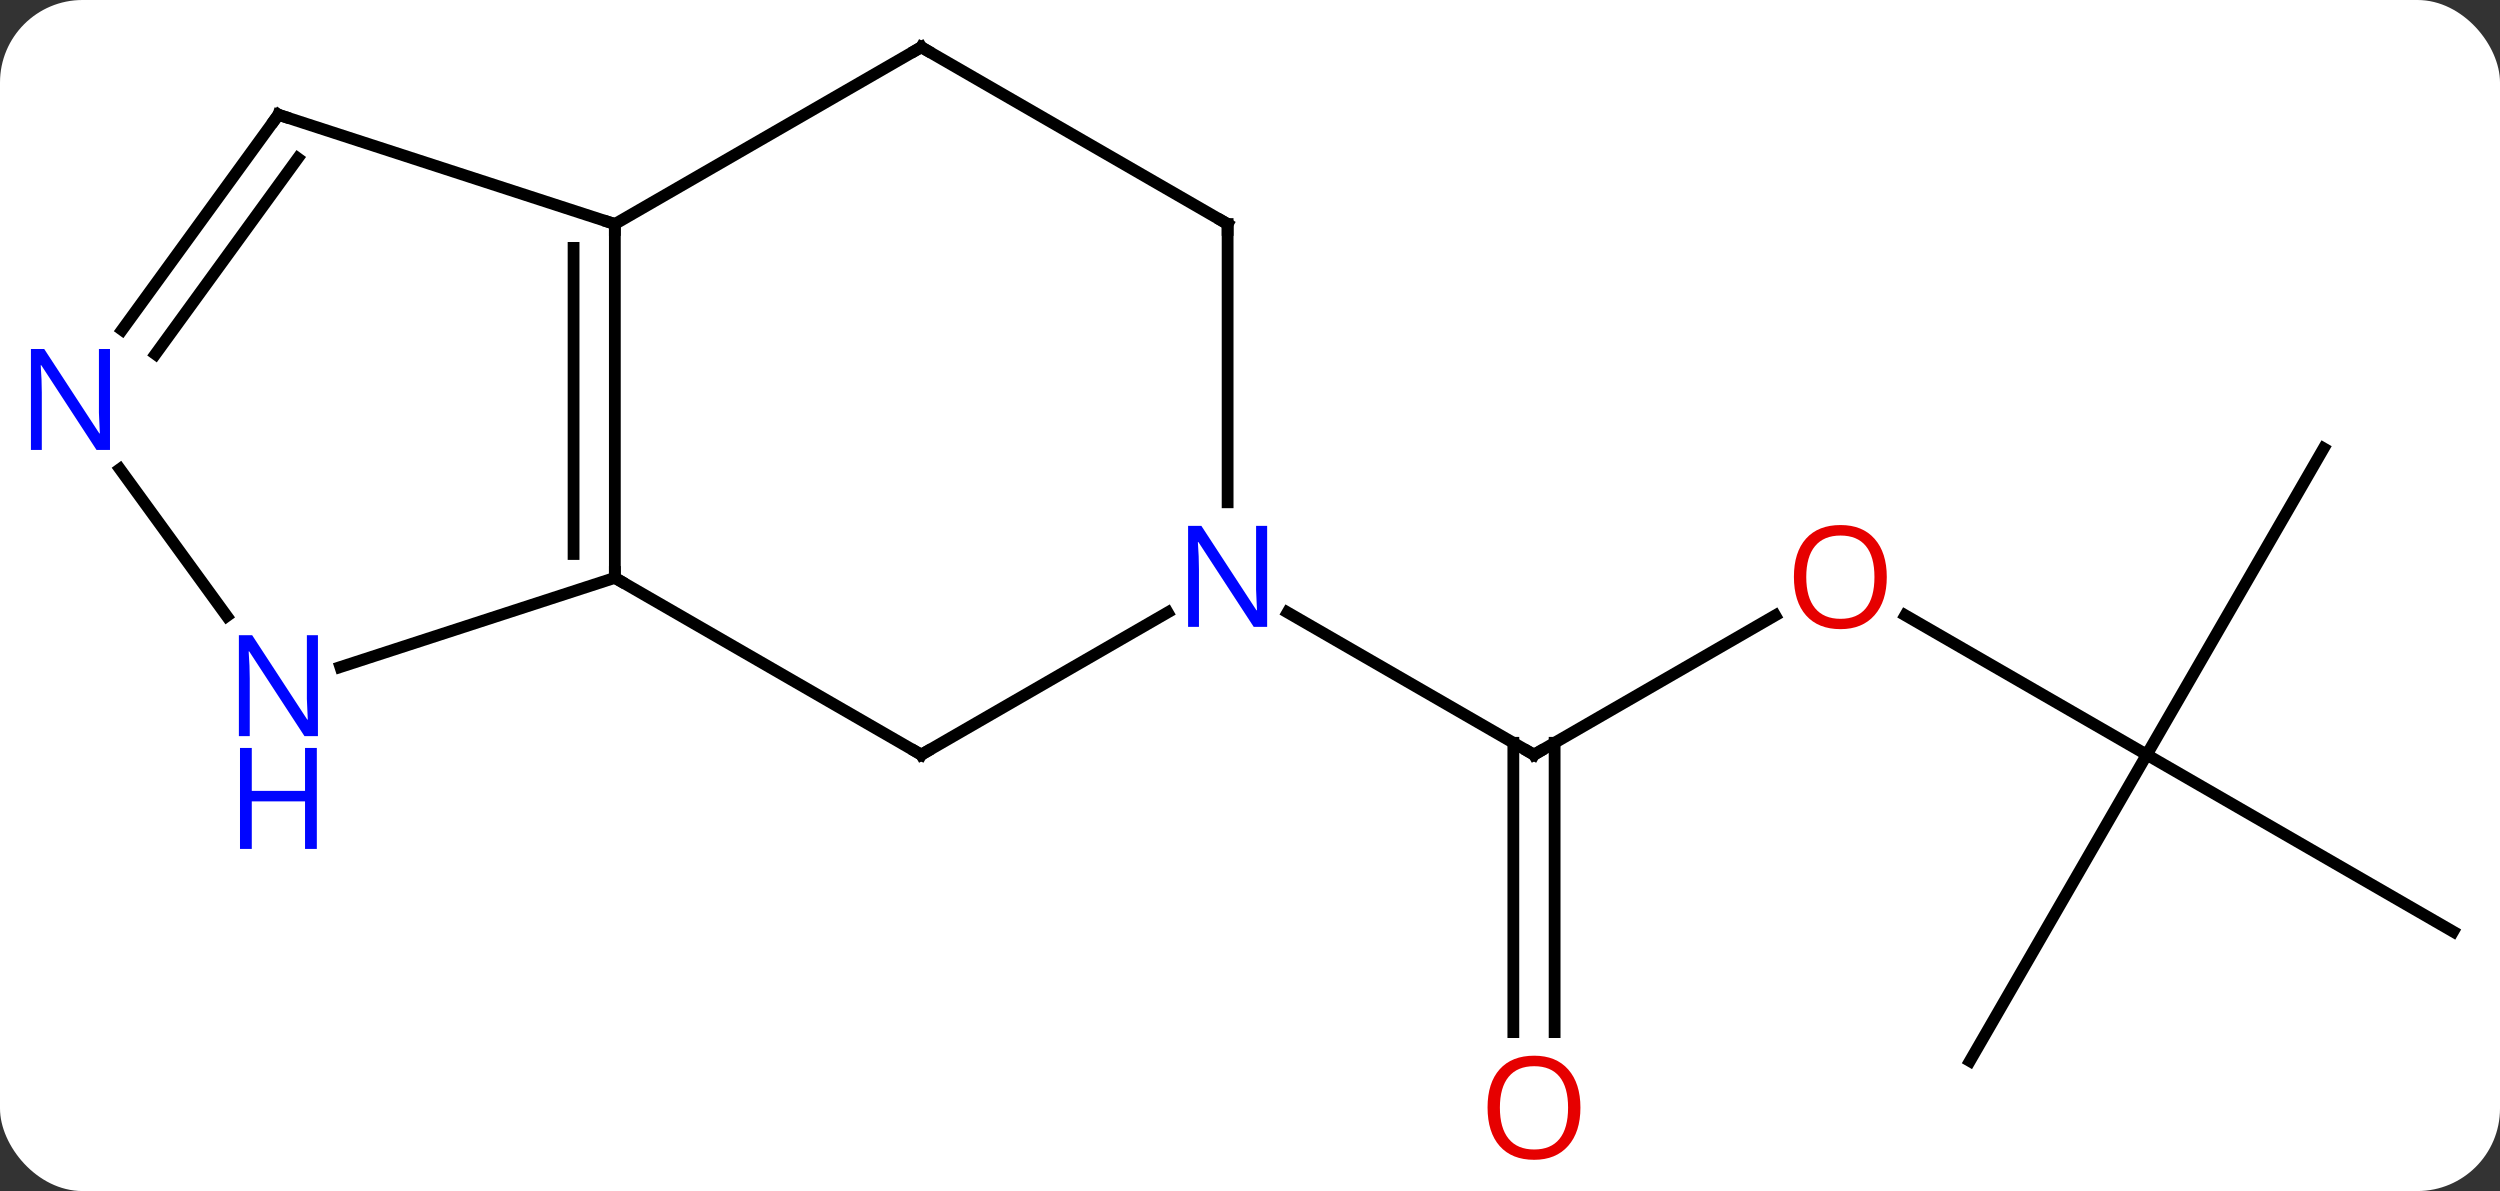 <svg width="212" viewBox="0 0 212 101" style="fill-opacity:1; color-rendering:auto; color-interpolation:auto; text-rendering:auto; stroke:black; stroke-linecap:square; stroke-miterlimit:10; shape-rendering:auto; stroke-opacity:1; fill:black; stroke-dasharray:none; font-weight:normal; stroke-width:1; font-family:'Open Sans'; font-style:normal; stroke-linejoin:miter; font-size:12; stroke-dashoffset:0; image-rendering:auto;" height="101" class="cas-substance-image" xmlns:xlink="http://www.w3.org/1999/xlink" xmlns="http://www.w3.org/2000/svg"><rect x="0" y="0" width="212" height="101" fill="#333333" stroke="none"/><svg class="cas-substance-single-component"><rect y="0" x="0" width="212" stroke="none" ry="7" rx="7" height="101" fill="white" class="cas-substance-group"/><svg y="0" x="0" width="212" viewBox="0 0 212 101" style="fill:black;" height="101" class="cas-substance-single-component-image"><svg><g><g transform="translate(107,49)" style="text-rendering:geometricPrecision; color-rendering:optimizeQuality; color-interpolation:linearRGB; stroke-linecap:butt; image-rendering:optimizeQuality;"><line y2="3.189" y1="15" x2="43.539" x1="23.082" style="fill:none;"/><line y2="38.523" y1="13.99" x2="21.332" x1="21.332" style="fill:none;"/><line y2="38.523" y1="13.99" x2="24.832" x1="24.832" style="fill:none;"/><line y2="2.935" y1="15" x2="2.186" x1="23.082" style="fill:none;"/><line y2="15" y1="3.178" x2="75.045" x1="54.568" style="fill:none;"/><line y2="-10.98" y1="15" x2="90.045" x1="75.045" style="fill:none;"/><line y2="30" y1="15" x2="101.025" x1="75.045" style="fill:none;"/><line y2="40.98" y1="15" x2="60.045" x1="75.045" style="fill:none;"/><line y2="-30" y1="0" x2="-54.861" x1="-54.861" style="fill:none;"/><line y2="-27.979" y1="-2.021" x2="-58.361" x1="-58.361" style="fill:none;"/><line y2="15" y1="0" x2="-28.878" x1="-54.861" style="fill:none;"/><line y2="7.563" y1="0" x2="-78.137" x1="-54.861" style="fill:none;"/><line y2="-45" y1="-30" x2="-28.878" x1="-54.861" style="fill:none;"/><line y2="-39.27" y1="-30" x2="-83.391" x1="-54.861" style="fill:none;"/><line y2="2.935" y1="15" x2="-7.982" x1="-28.878" style="fill:none;"/><line y2="-9.226" y1="3.246" x2="-96.83" x1="-87.768" style="fill:none;"/><line y2="-30" y1="-45" x2="-2.898" x1="-28.878" style="fill:none;"/><line y2="-21.024" y1="-39.27" x2="-96.648" x1="-83.391" style="fill:none;"/><line y2="-18.967" y1="-35.578" x2="-93.816" x1="-81.747" style="fill:none;"/><line y2="-30" y1="-6.406" x2="-2.898" x1="-2.898" style="fill:none;"/><path style="fill:none; stroke-miterlimit:5;" d="M23.515 14.75 L23.082 15 L22.649 14.75"/></g><g transform="translate(107,49)" style="stroke-linecap:butt; fill:rgb(230,0,0); text-rendering:geometricPrecision; color-rendering:optimizeQuality; image-rendering:optimizeQuality; font-family:'Open Sans'; stroke:rgb(230,0,0); color-interpolation:linearRGB; stroke-miterlimit:5;"><path style="stroke:none;" d="M52.999 -0.07 Q52.999 1.992 51.96 3.172 Q50.921 4.352 49.078 4.352 Q47.187 4.352 46.156 3.188 Q45.124 2.023 45.124 -0.086 Q45.124 -2.18 46.156 -3.328 Q47.187 -4.477 49.078 -4.477 Q50.937 -4.477 51.968 -3.305 Q52.999 -2.133 52.999 -0.07 ZM46.171 -0.07 Q46.171 1.664 46.914 2.57 Q47.656 3.477 49.078 3.477 Q50.499 3.477 51.226 2.578 Q51.953 1.68 51.953 -0.07 Q51.953 -1.805 51.226 -2.695 Q50.499 -3.586 49.078 -3.586 Q47.656 -3.586 46.914 -2.688 Q46.171 -1.789 46.171 -0.07 Z"/><path style="stroke:none;" d="M27.02 44.93 Q27.02 46.992 25.98 48.172 Q24.941 49.352 23.098 49.352 Q21.207 49.352 20.176 48.188 Q19.145 47.023 19.145 44.914 Q19.145 42.82 20.176 41.672 Q21.207 40.523 23.098 40.523 Q24.957 40.523 25.988 41.695 Q27.02 42.867 27.02 44.93 ZM20.191 44.93 Q20.191 46.664 20.934 47.57 Q21.676 48.477 23.098 48.477 Q24.52 48.477 25.246 47.578 Q25.973 46.68 25.973 44.93 Q25.973 43.195 25.246 42.305 Q24.52 41.414 23.098 41.414 Q21.676 41.414 20.934 42.312 Q20.191 43.211 20.191 44.93 Z"/><path style="fill:none; stroke:black;" d="M-54.861 -0.5 L-54.861 0 L-54.428 0.25"/><path style="fill:none; stroke:black;" d="M-54.861 -29.5 L-54.861 -30 L-55.337 -30.154"/><path style="fill:none; stroke:black;" d="M-29.311 14.75 L-28.878 15 L-28.445 14.75"/><path style="fill:rgb(0,5,255); stroke:none;" d="M-80.039 13.426 L-81.18 13.426 L-85.868 6.239 L-85.914 6.239 Q-85.821 7.504 -85.821 8.551 L-85.821 13.426 L-86.743 13.426 L-86.743 4.864 L-85.618 4.864 L-80.946 12.02 L-80.899 12.02 Q-80.899 11.864 -80.946 11.004 Q-80.993 10.145 -80.977 9.77 L-80.977 4.864 L-80.039 4.864 L-80.039 13.426 Z"/><path style="fill:rgb(0,5,255); stroke:none;" d="M-80.133 22.989 L-81.133 22.989 L-81.133 18.957 L-85.649 18.957 L-85.649 22.989 L-86.649 22.989 L-86.649 14.426 L-85.649 14.426 L-85.649 18.067 L-81.133 18.067 L-81.133 14.426 L-80.133 14.426 L-80.133 22.989 Z"/><path style="fill:none; stroke:black;" d="M-29.311 -44.75 L-28.878 -45 L-28.445 -44.75"/><path style="fill:none; stroke:black;" d="M-82.915 -39.115 L-83.391 -39.27 L-83.685 -38.865"/><path style="fill:rgb(0,5,255); stroke:none;" d="M0.454 4.156 L-0.687 4.156 L-5.375 -3.031 L-5.421 -3.031 Q-5.328 -1.766 -5.328 -0.719 L-5.328 4.156 L-6.25 4.156 L-6.25 -4.406 L-5.125 -4.406 L-0.453 2.75 L-0.406 2.75 Q-0.406 2.594 -0.453 1.734 Q-0.5 0.875 -0.484 0.5 L-0.484 -4.406 L0.454 -4.406 L0.454 4.156 Z"/><path style="fill:rgb(0,5,255); stroke:none;" d="M-97.673 -10.844 L-98.814 -10.844 L-103.502 -18.031 L-103.548 -18.031 Q-103.455 -16.766 -103.455 -15.719 L-103.455 -10.844 L-104.377 -10.844 L-104.377 -19.406 L-103.252 -19.406 L-98.58 -12.25 L-98.533 -12.25 Q-98.533 -12.406 -98.58 -13.266 Q-98.627 -14.125 -98.611 -14.5 L-98.611 -19.406 L-97.673 -19.406 L-97.673 -10.844 Z"/><path style="fill:none; stroke:black;" d="M-3.331 -30.25 L-2.898 -30 L-2.898 -29.5"/></g></g></svg></svg></svg></svg>